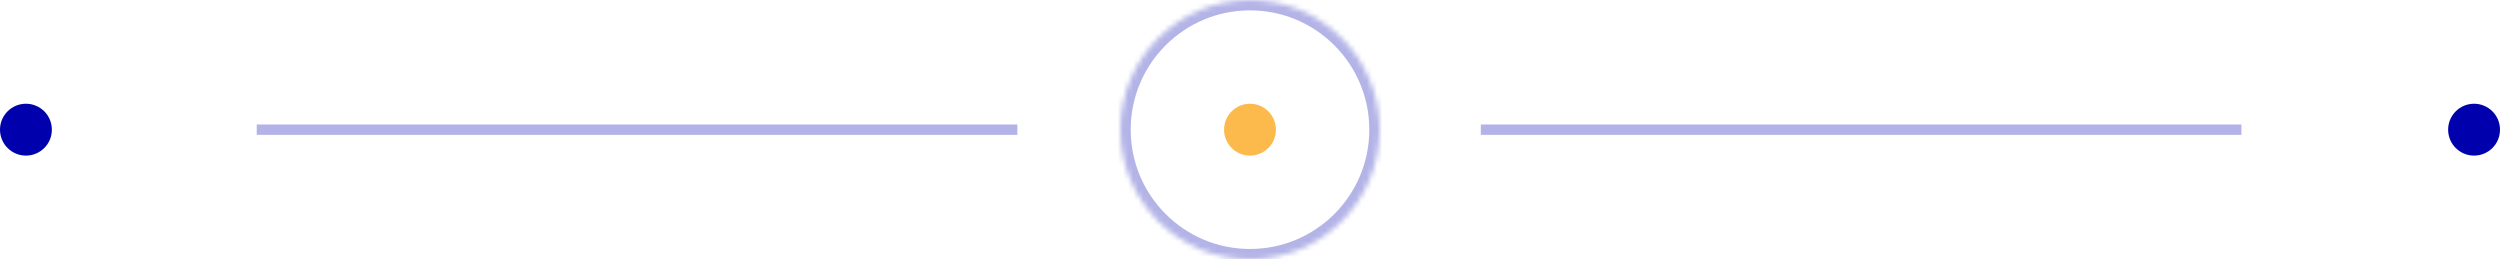 <?xml version="1.0" encoding="UTF-8"?>
<svg width="482px" height="50px" viewBox="0 0 482 50" version="1.1" xmlns="http://www.w3.org/2000/svg" xmlns:xlink="http://www.w3.org/1999/xlink">
    <!-- Generator: Sketch 41.2 (35397) - http://www.bohemiancoding.com/sketch -->
    <title>Indicator</title>
    <desc>Created with Sketch.</desc>
    <defs>
        <path d="M0,25 C0,38.811 11.193,50 25,50 C38.807,50 50,38.811 50,25 C50,11.196 38.807,0 25,0 C11.193,0 0,11.196 0,25 Z" id="path-1"></path>
        <mask id="mask-2" maskContentUnits="userSpaceOnUse" maskUnits="objectBoundingBox" x="0" y="0" width="50" height="50" fill="white">
            <use xlink:href="#path-1"></use>
        </mask>
        <path d="M0,25 C0,38.811 11.193,50 25,50 C38.807,50 50,38.811 50,25 C50,11.196 38.807,0 25,0 C11.193,0 0,11.196 0,25 Z" id="path-3"></path>
        <mask id="mask-4" maskContentUnits="userSpaceOnUse" maskUnits="objectBoundingBox" x="0" y="0" width="50" height="50" fill="white">
            <use xlink:href="#path-3"></use>
        </mask>
        <path d="M0,25 C0,38.811 11.193,50 25,50 C38.807,50 50,38.811 50,25 C50,11.196 38.807,0 25,0 C11.193,0 0,11.196 0,25 Z" id="path-5"></path>
        <mask id="mask-6" maskContentUnits="userSpaceOnUse" maskUnits="objectBoundingBox" x="0" y="0" width="50" height="50" fill="white">
            <use xlink:href="#path-5"></use>
        </mask>
    </defs>
    <g id="Mobile" stroke="none" stroke-width="1" fill="none" fill-rule="evenodd">
        <g id="6b-Sign-Up" transform="translate(-134, -188)">
            <g id="Indicator" transform="translate(114, 188)">
                <g id="3" transform="translate(472, 0)">
                    <use id="Oval" stroke="#0000AD" mask="url(#mask-2)" stroke-width="2" opacity="0" xlink:href="#path-1"></use>
                    <circle id="Oval" fill="#0000AD" cx="25" cy="25" r="5"></circle>
                </g>
                <path d="M306.5,25 L451.146,25" id="line" stroke="#0000AD" stroke-width="2" stroke-linecap="square" opacity="0.3"></path>
                <g id="2" transform="translate(236, 0)">
                    <use id="Oval" stroke="#0000AD" mask="url(#mask-4)" stroke-width="4" opacity="0.3" xlink:href="#path-3"></use>
                    <circle id="Oval" fill="#FCB94C" cx="25" cy="25" r="5"></circle>
                </g>
                <path d="M70.5,25 L215.146,25" id="Line" stroke="#0000AD" stroke-width="2" stroke-linecap="square" opacity="0.3"></path>
                <g id="1">
                    <use id="Oval" stroke="#0000AD" mask="url(#mask-6)" stroke-width="4" opacity="0" xlink:href="#path-5"></use>
                    <circle id="Oval" fill="#0000AD" cx="25" cy="25" r="5"></circle>
                </g>
            </g>
        </g>
    </g>
</svg>